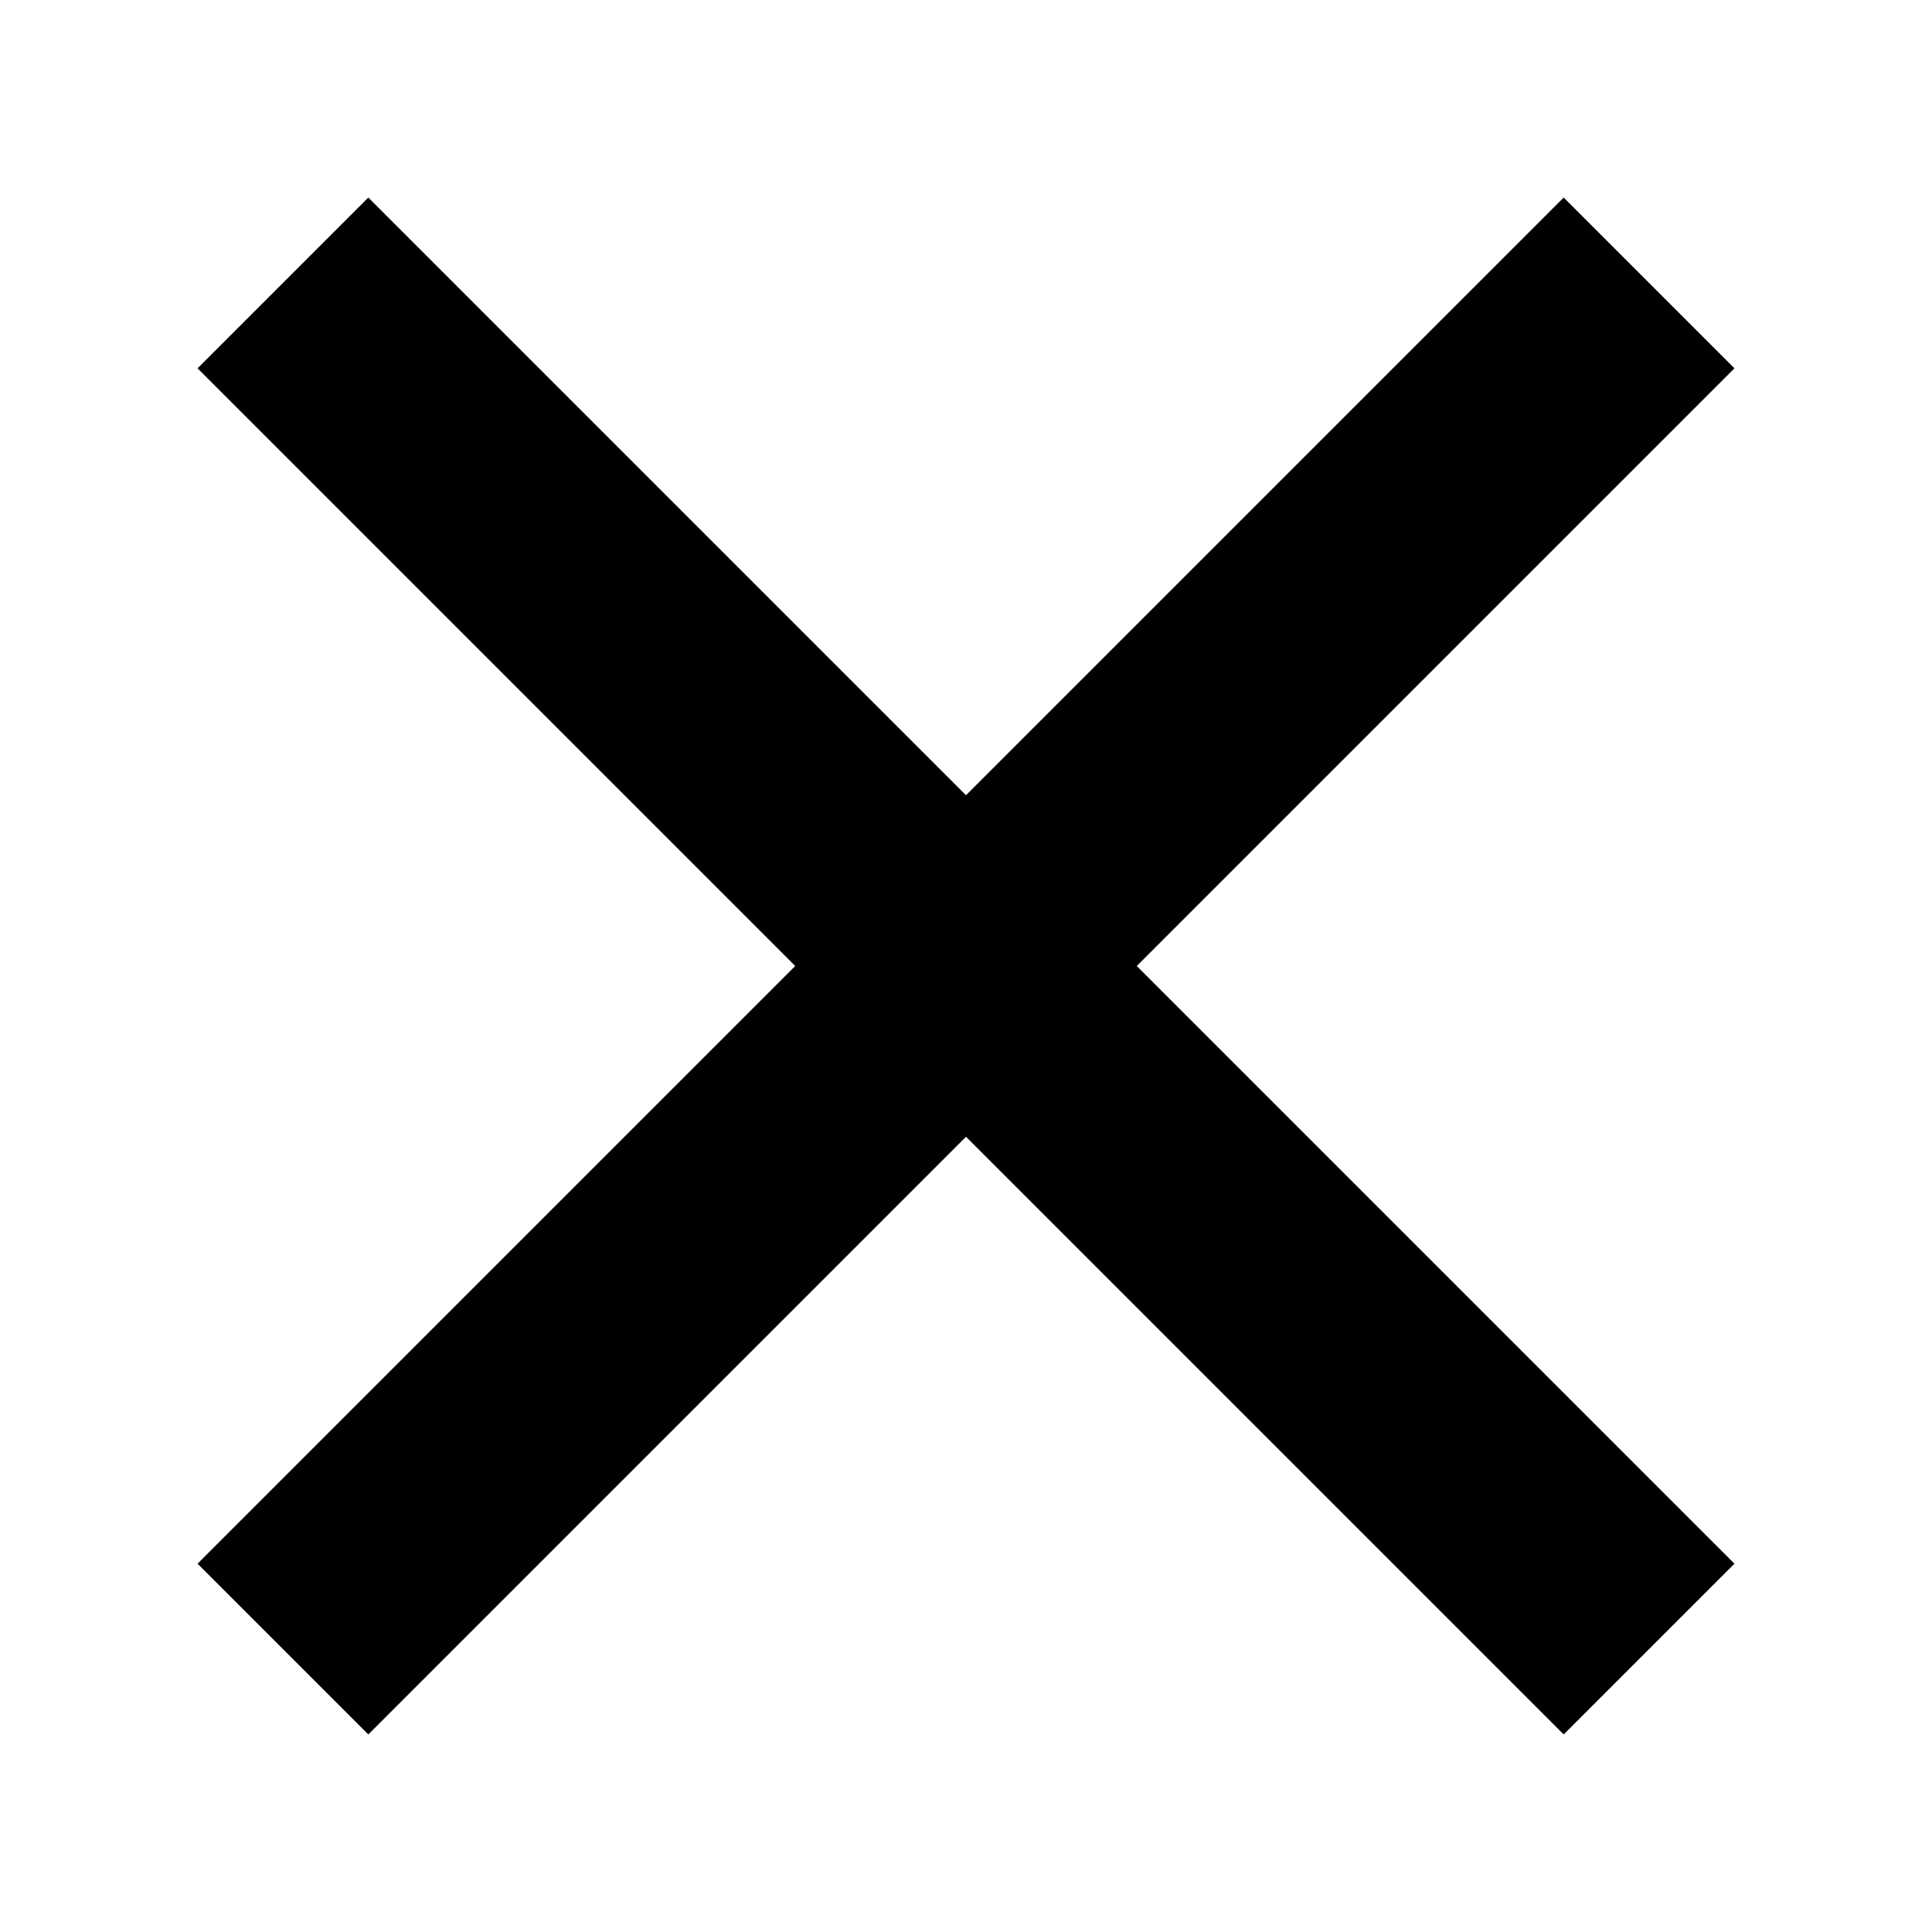<?xml version="1.0" encoding="UTF-8" standalone="no"?>
<svg xmlns="http://www.w3.org/2000/svg" version="1.1" width="128" height="128" viewBox="64 64 128 128">
  <path d="M 77.088,88.402 116.686,128 77.088,167.598 88.402,178.912 128,139.314 167.598,178.912 178.912,167.598 139.314,128 178.912,88.402 167.598,77.088 128,116.686 88.402,77.088 Z" />
</svg>
